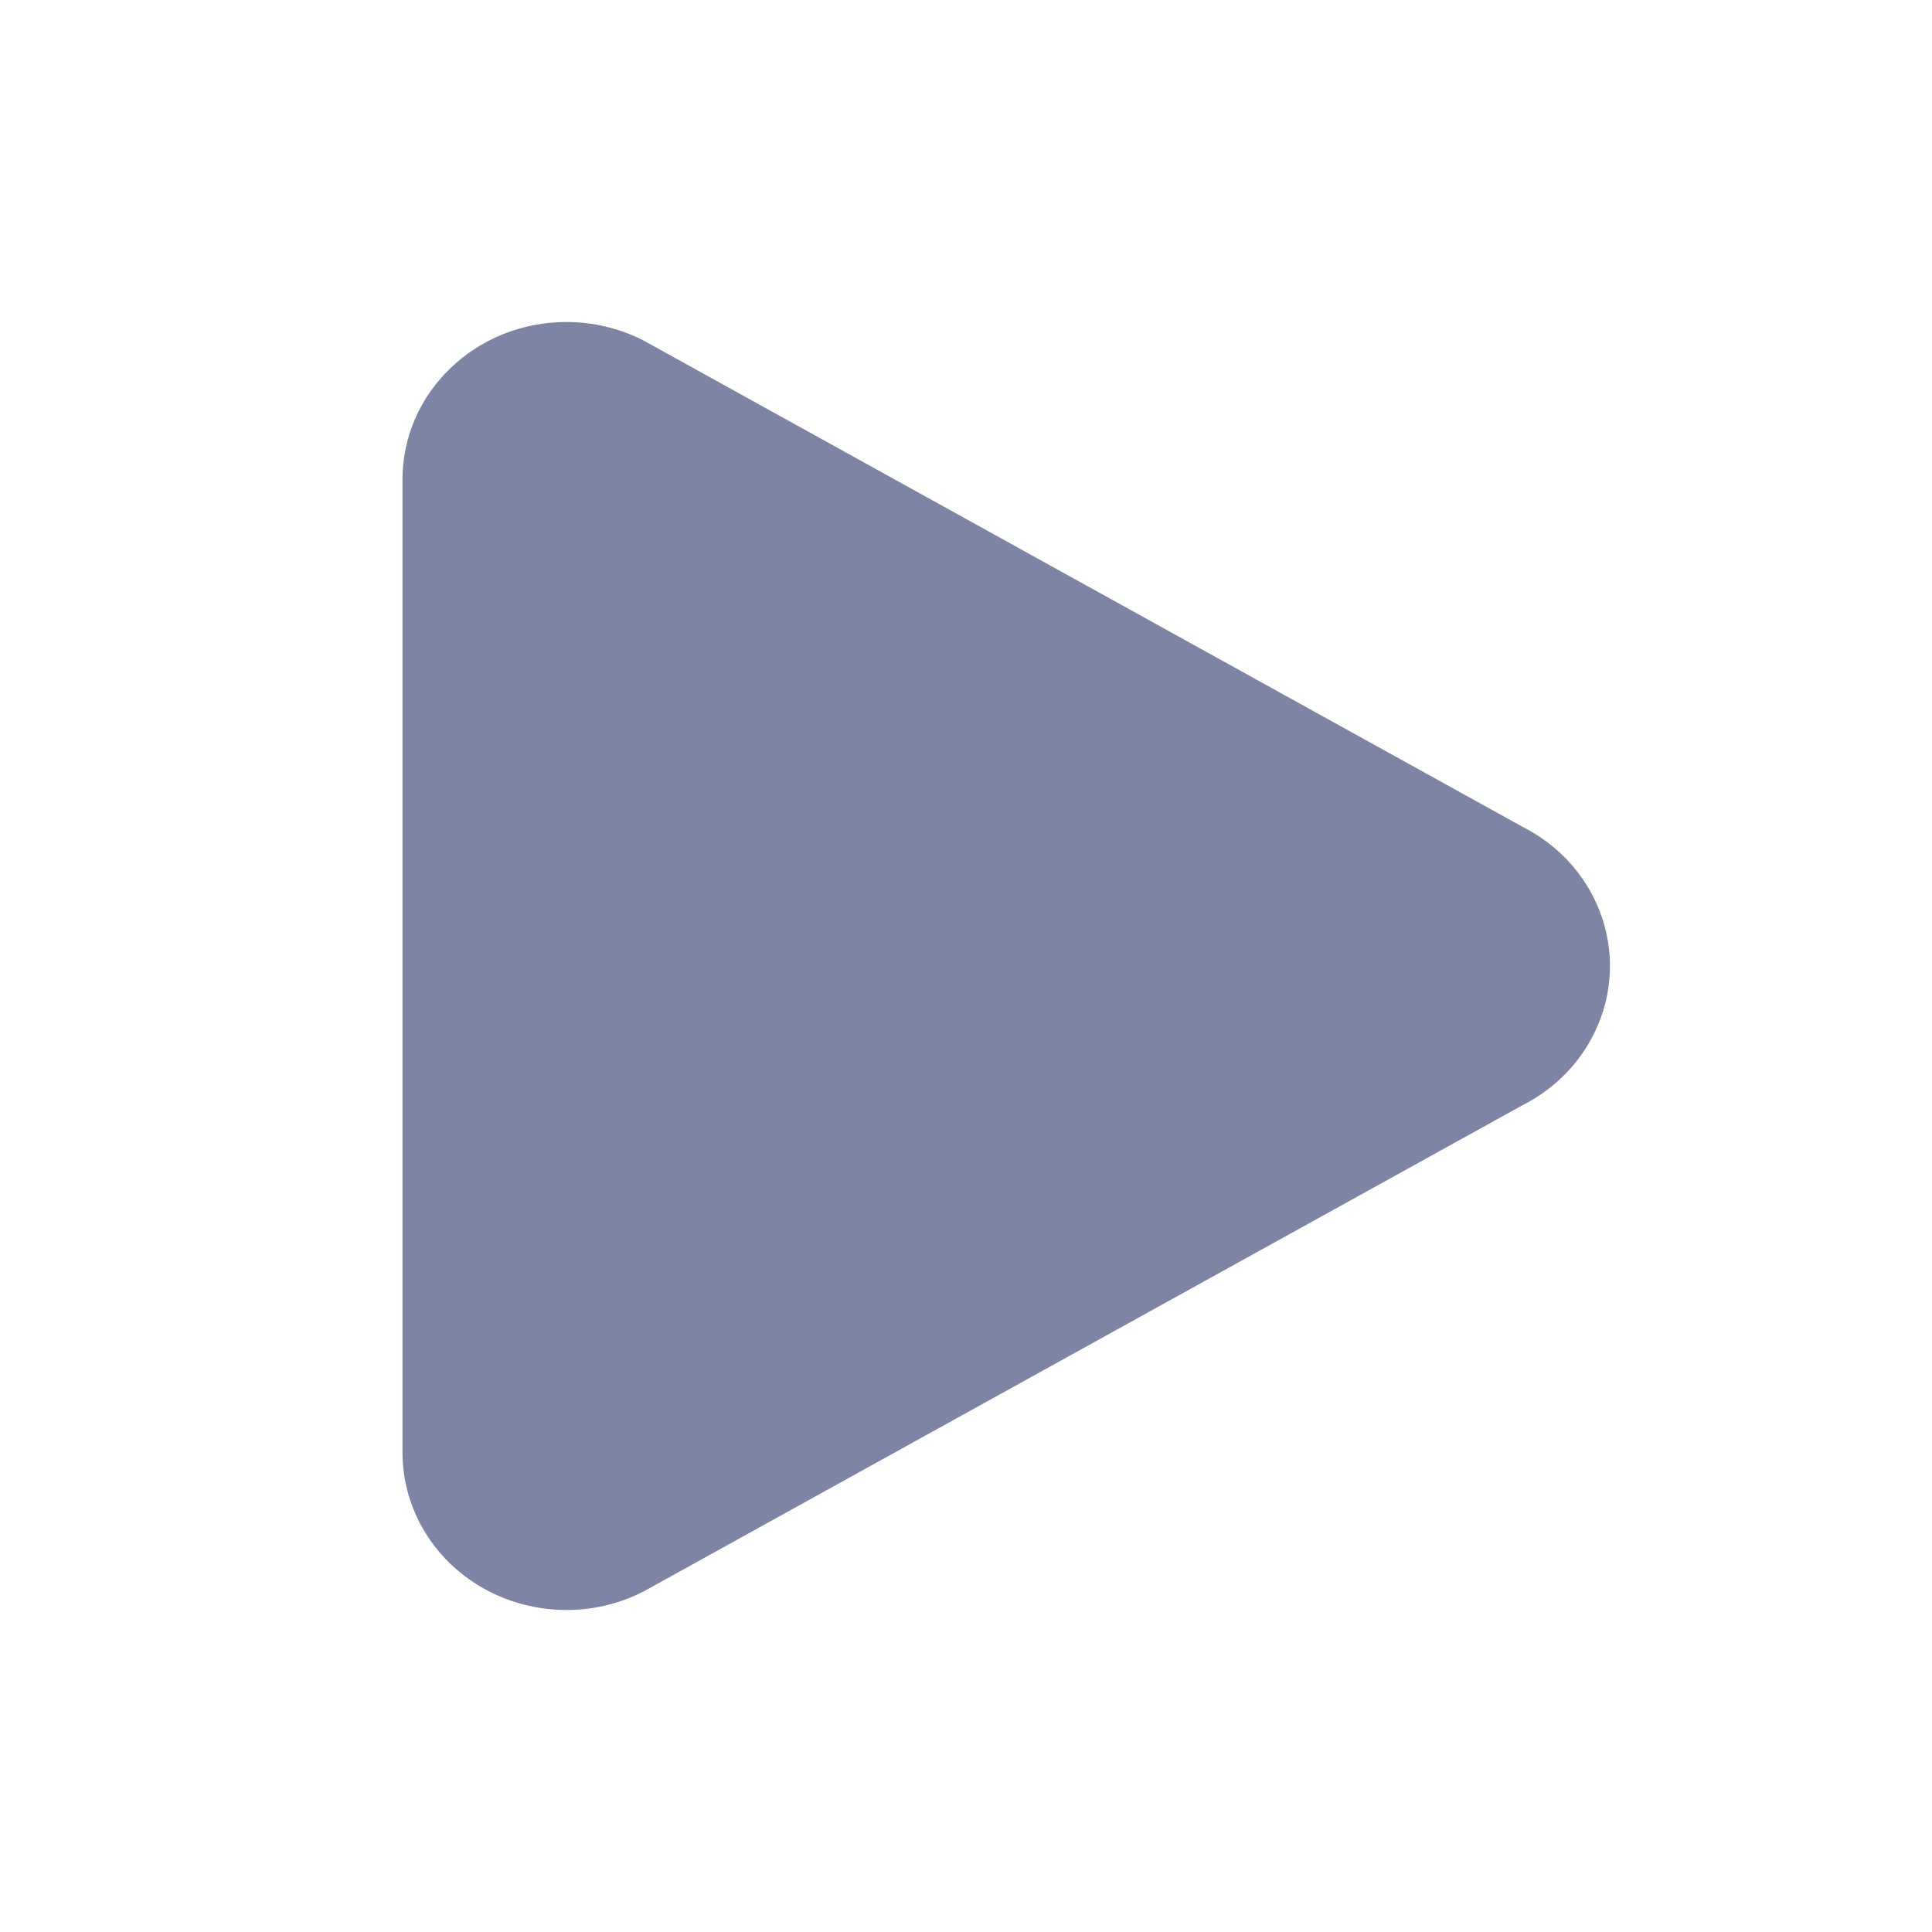 <svg width="24" height="24" viewBox="0 0 24 24" fill="none" xmlns="http://www.w3.org/2000/svg">
<path fill-rule="evenodd" clip-rule="evenodd" d="M7.036 4C7.367 4 7.694 4.078 7.987 4.226L18.914 10.271C19.908 10.775 20.289 11.957 19.764 12.912C19.573 13.261 19.276 13.545 18.914 13.729L7.987 19.774C6.992 20.278 5.76 19.912 5.235 18.957C5.081 18.676 5 18.362 5 18.044V5.955C5 4.875 5.912 4 7.036 4Z" fill="#7E84A3"/>
</svg>
